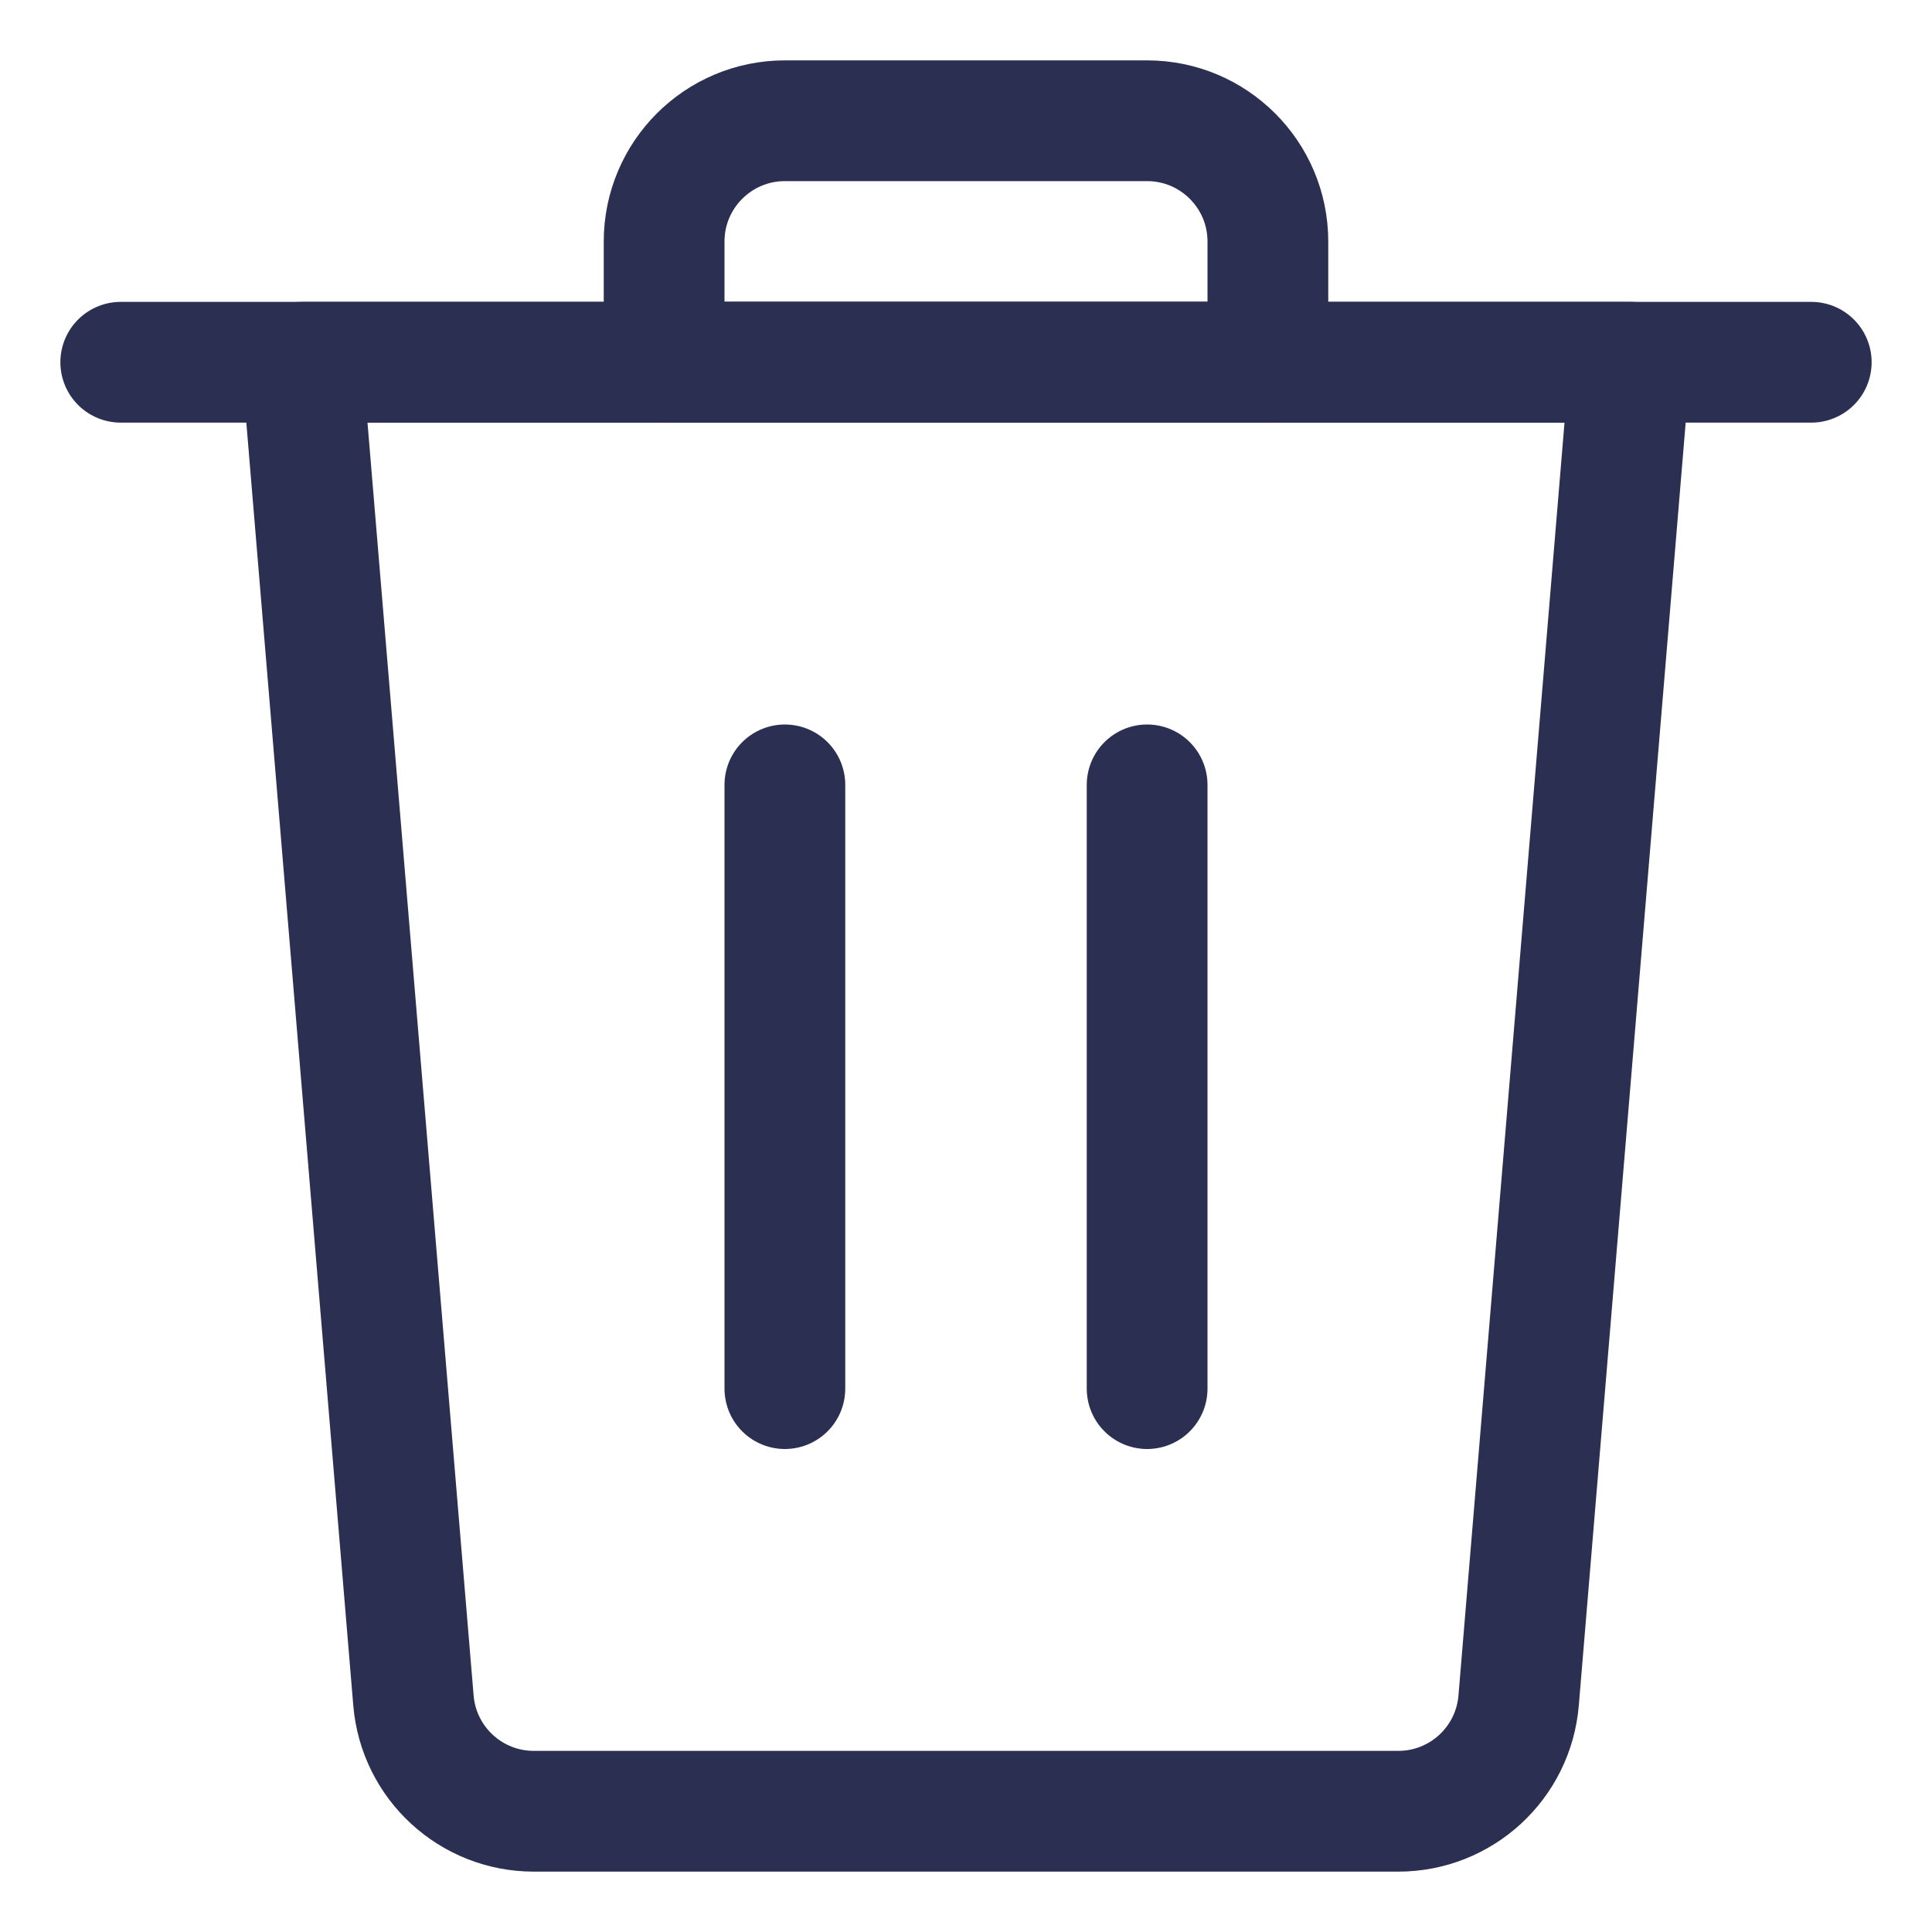 <svg width="24" height="24" viewBox="0 0 24 24" fill="none" xmlns="http://www.w3.org/2000/svg">
<path d="M1.5 4.5H22.5" stroke="#2B2F51" stroke-width="1.5" stroke-linecap="round" stroke-linejoin="round"/>
<path fill-rule="evenodd" clip-rule="evenodd" d="M14.25 1.5H9.75C8.922 1.5 8.25 2.172 8.25 3V4.5H15.75V3C15.75 2.172 15.078 1.5 14.25 1.5Z" stroke="#2B2F51" stroke-width="1.5" stroke-linecap="round" stroke-linejoin="round"/>
<path d="M9.75 17.25V9.75" stroke="#2B2F51" stroke-width="1.5" stroke-linecap="round" stroke-linejoin="round"/>
<path d="M14.25 17.25V9.75" stroke="#2B2F51" stroke-width="1.5" stroke-linecap="round" stroke-linejoin="round"/>
<path fill-rule="evenodd" clip-rule="evenodd" d="M18.865 21.124C18.8 21.902 18.15 22.5 17.37 22.5H6.631C5.851 22.5 5.201 21.902 5.136 21.124L3.75 4.5H20.25L18.865 21.124Z" stroke="#2B2F51" stroke-width="1.5" stroke-linecap="round" stroke-linejoin="round"/>
</svg>
